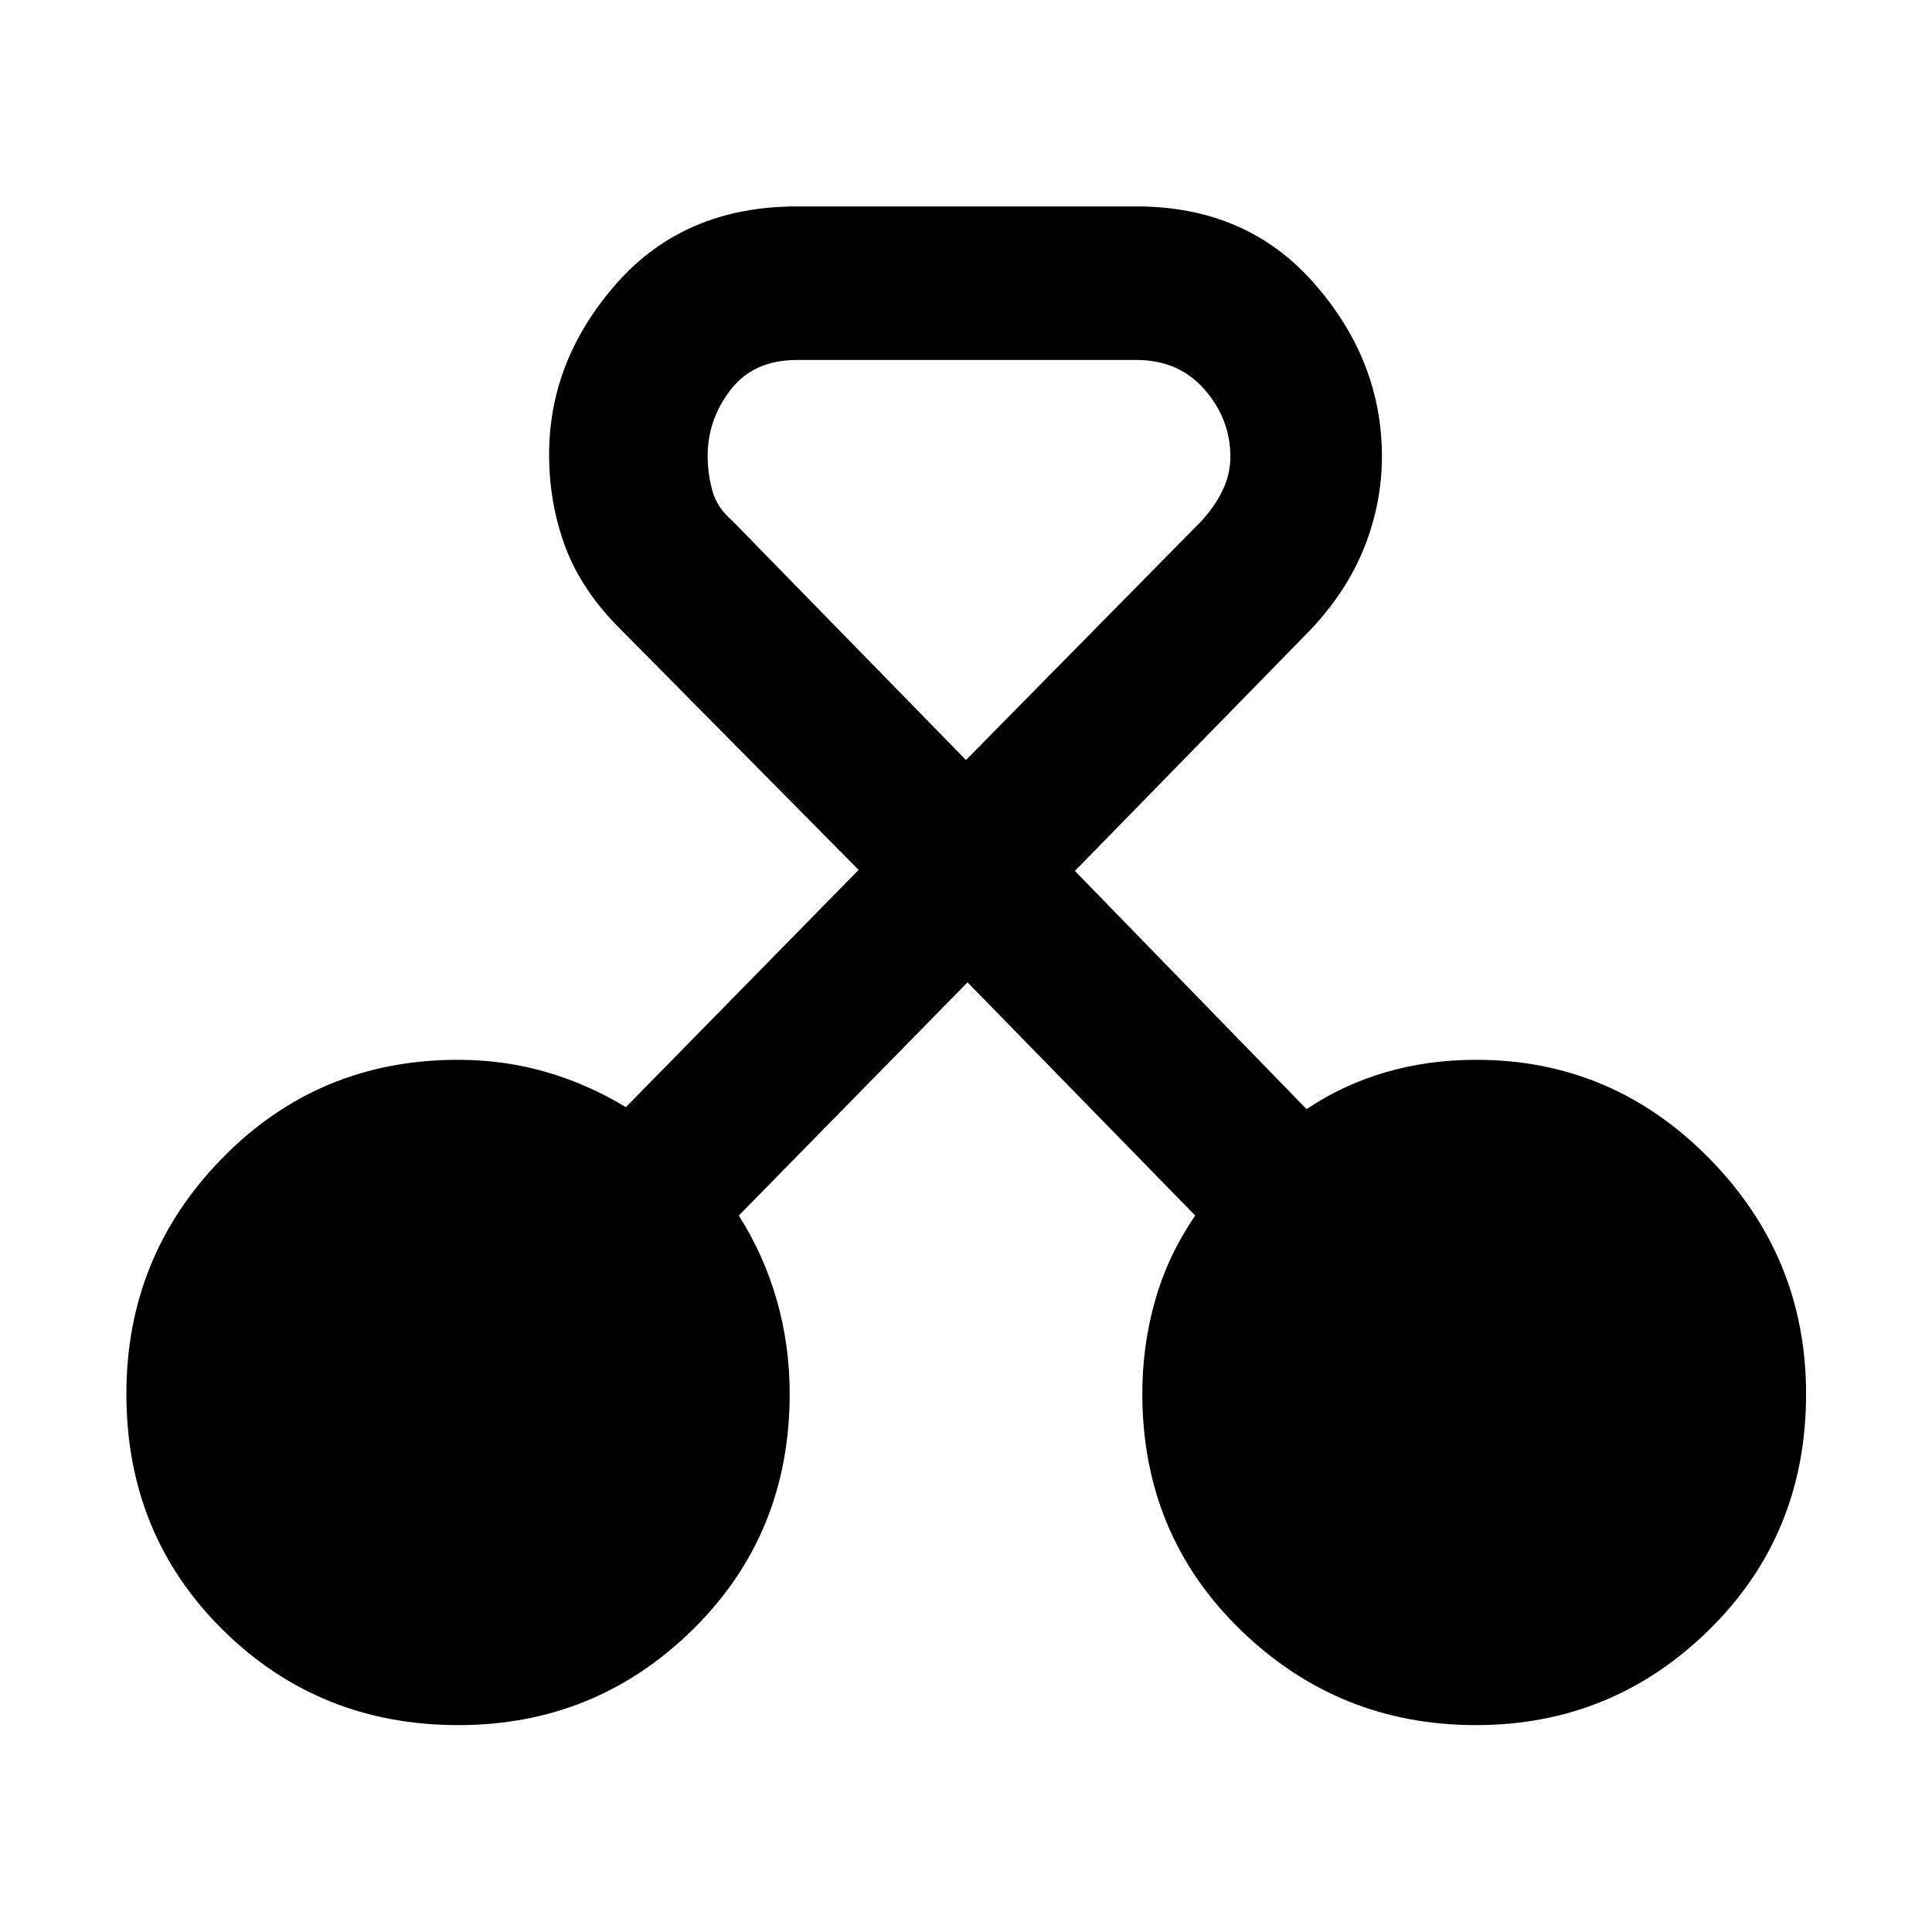<svg xmlns="http://www.w3.org/2000/svg" height="48" viewBox="0 -960 960 960" width="48"><path d="M227.73-102.8q-69.21 0-117.07-47.37-47.86-47.38-47.86-117.2 0-68.59 47.8-117.3 47.8-48.72 116.88-48.72 23.03 0 43.84 6.05 20.82 6.04 39.68 17.47l115.65-117.89-118.08-119.33q-19.45-19.27-27.59-40.99-8.13-21.72-8.13-46.02 0-47.14 33.67-85.24 33.67-38.09 89.48-38.09h168.76q54.73 0 88.32 38.3 33.59 38.3 33.59 85.99 0 22.86-8.63 44.8-8.63 21.94-26.84 41.25L534.11-527.24l115.13 118.37q17.76-12 39-18.26 21.23-6.26 45.28-6.26 67.59 0 115.75 48.95 48.16 48.96 48.16 117.07 0 69.82-48.16 117.2-48.16 47.37-115.87 47.37-68.36 0-117.08-47.41-48.71-47.4-48.71-117.27 0-24.03 6.38-46.39 6.38-22.37 19.9-42.13L480.76-471.89 367.11-356q12.52 19.76 18.9 42.13 6.38 22.36 6.38 46.39 0 69.87-48.22 117.27-48.23 47.41-116.44 47.41ZM396-781.13q-21.5 0-32.94 14.78-11.43 14.78-11.43 32.83 0 8.52 2.26 17.09t10.02 15.23l116.08 118.85L597.07-701.2q6.54-7.12 10.42-15.13 3.88-8.02 3.88-16.69 0-18.78-12.86-33.45-12.86-14.66-33.75-14.66H396Z"/></svg>